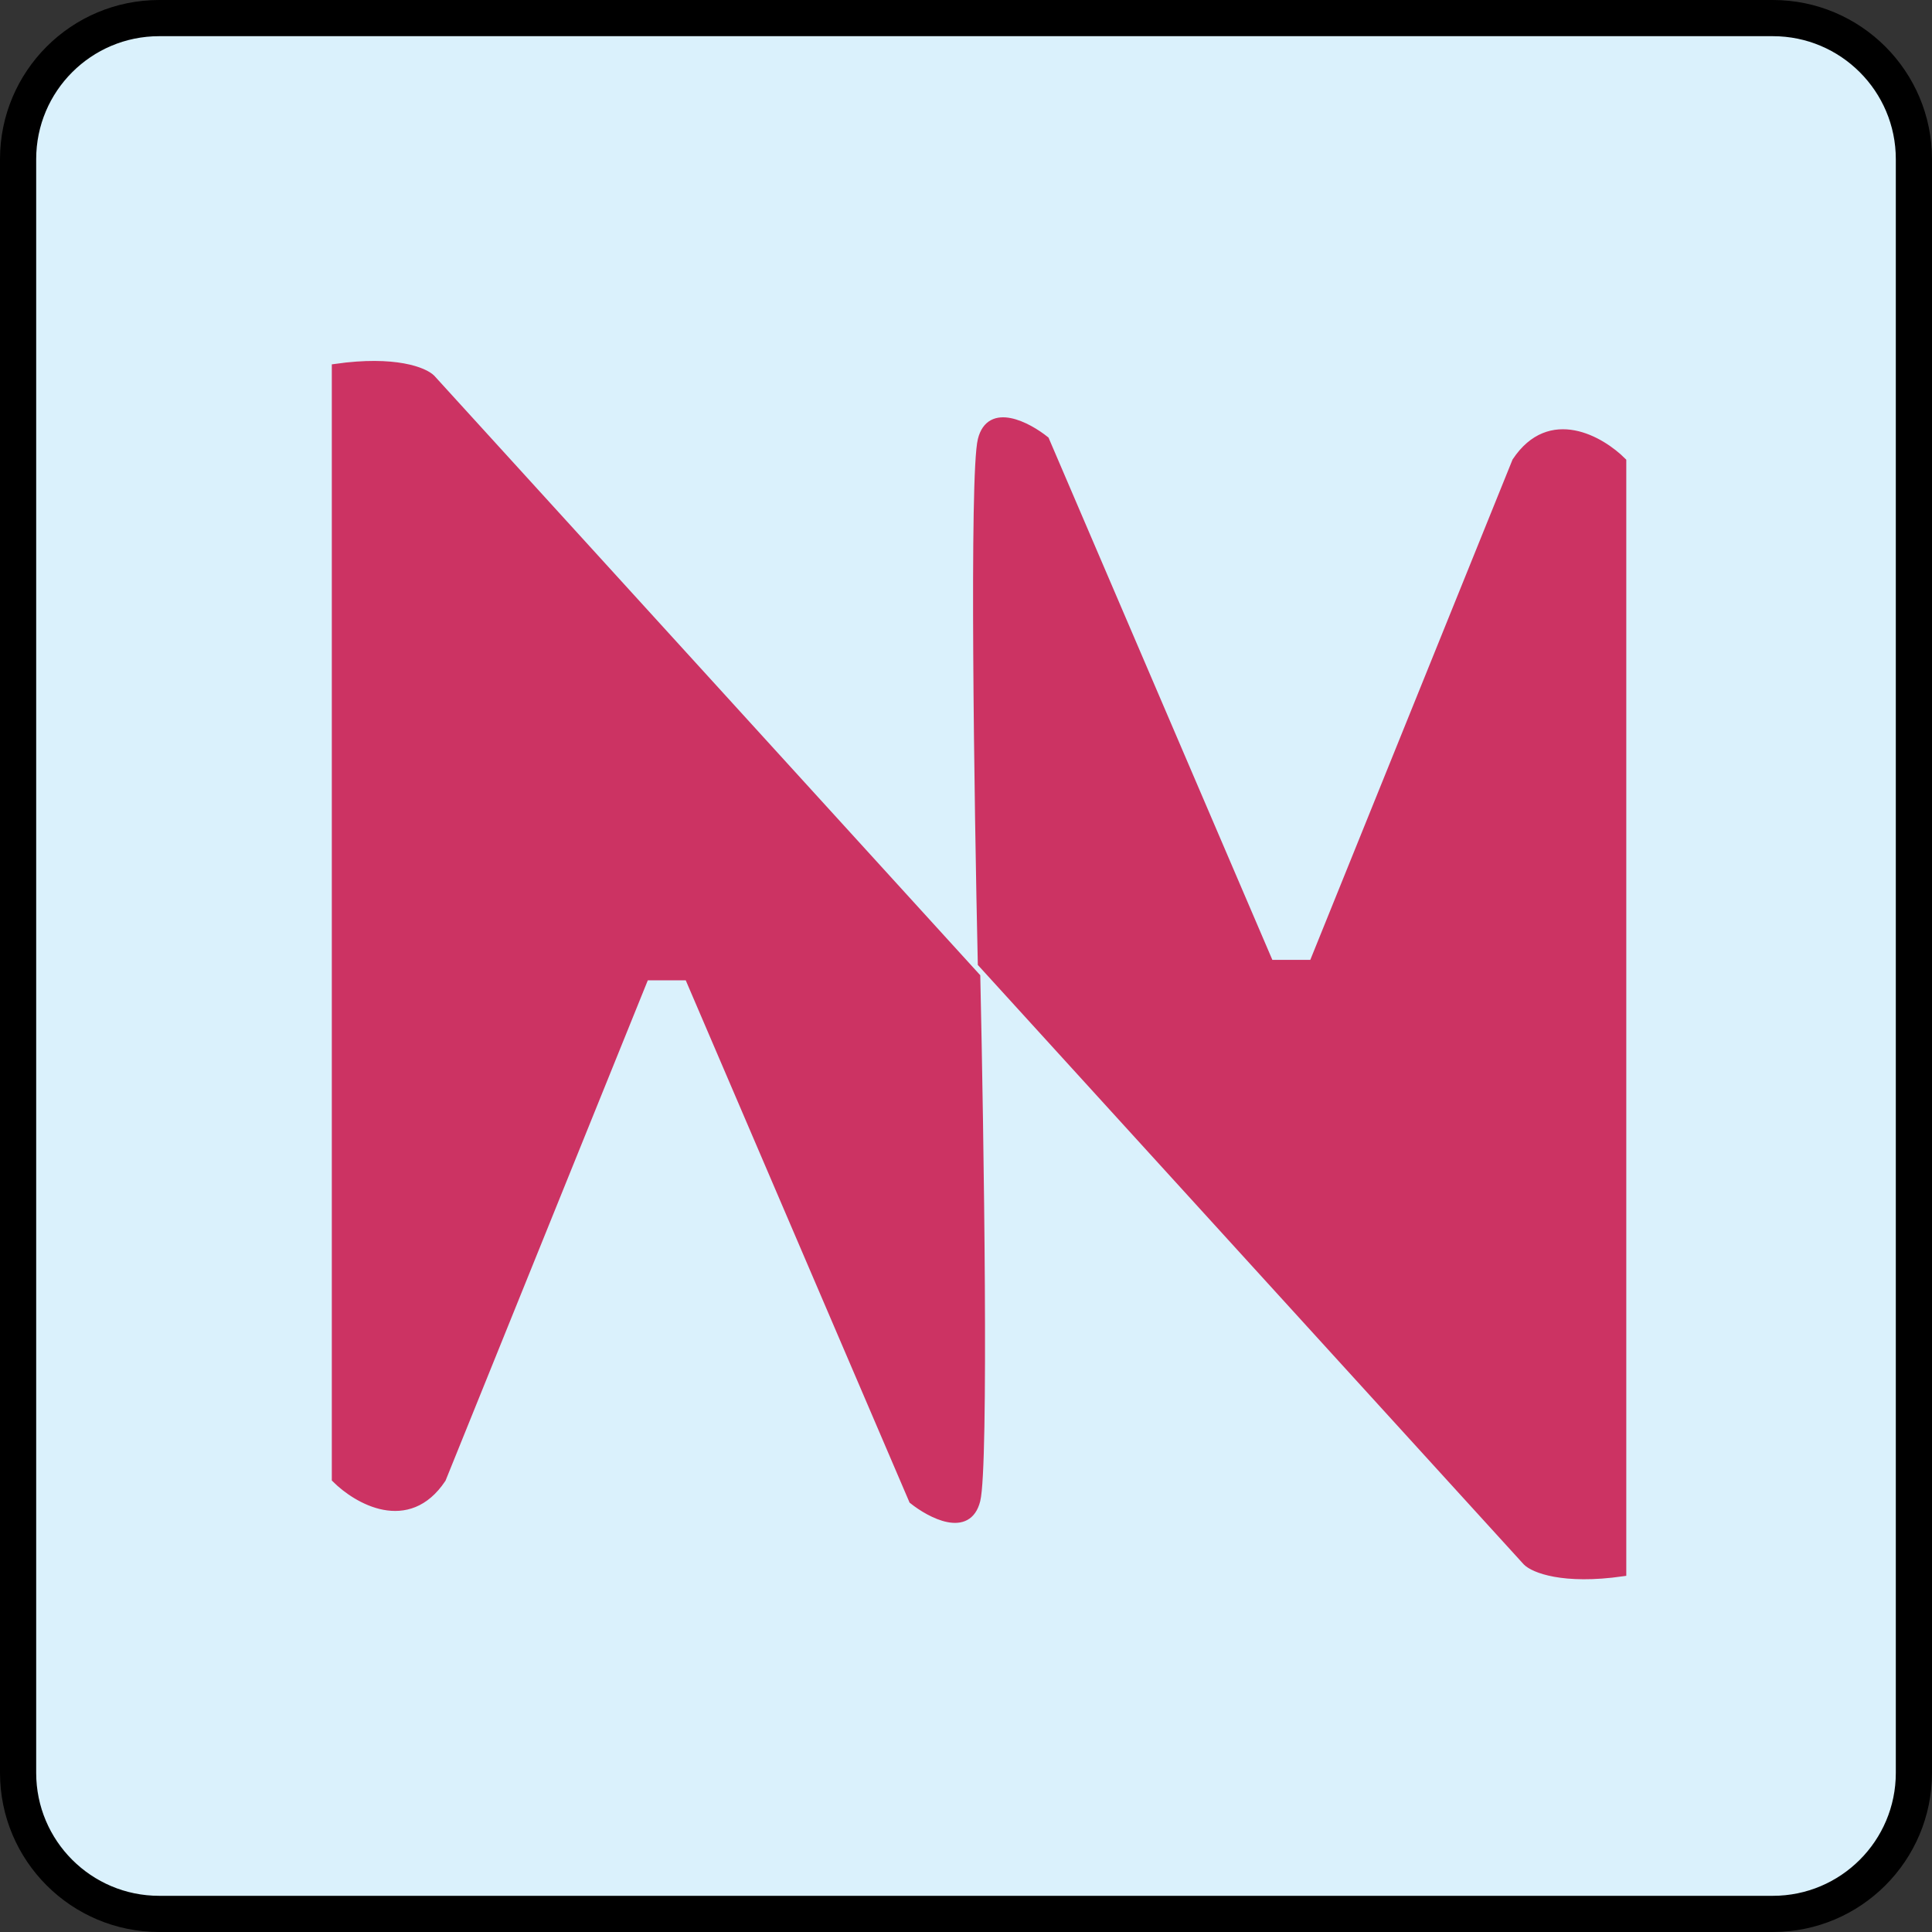 <svg width="267" height="267" viewBox="0 0 267 267" fill="none" xmlns="http://www.w3.org/2000/svg">
<rect x="0" y="0" width="267" height="267" fill="#333333" stroke="none"/>
<path d="M245 2.5H22C11.23 2.5 2.5 11.23 2.5 22V245C2.5 255.77 11.23 264.5 22 264.5H245C255.77 264.5 264.5 255.77 264.5 245V22C264.5 11.23 255.77 2.5 245 2.5Z" fill="#DAF1FC" stroke="black" stroke-width="5"/>
<path d="M46.356 204.397V50.787C54.628 49.606 58.665 51.28 59.649 52.264L134.977 134.977C135.469 157.132 136.159 202.624 134.977 207.351C133.795 212.077 128.577 209.32 126.115 207.351L95.098 134.977H89.19L61.126 204.397C56.4 211.486 49.31 207.351 46.356 204.397Z" fill="#CC3363" stroke="#CC3363"/>
<path d="M224.25 63.736L224.25 217.345C215.979 218.527 211.942 216.853 210.957 215.868L135.629 133.156C135.137 111.001 134.448 65.509 135.629 60.782C136.811 56.056 142.03 58.813 144.491 60.782L175.509 133.156L181.417 133.156L209.48 63.736C214.206 56.647 221.296 60.782 224.25 63.736Z" fill="#CC3363" stroke="#CC3363"/>
</svg>
